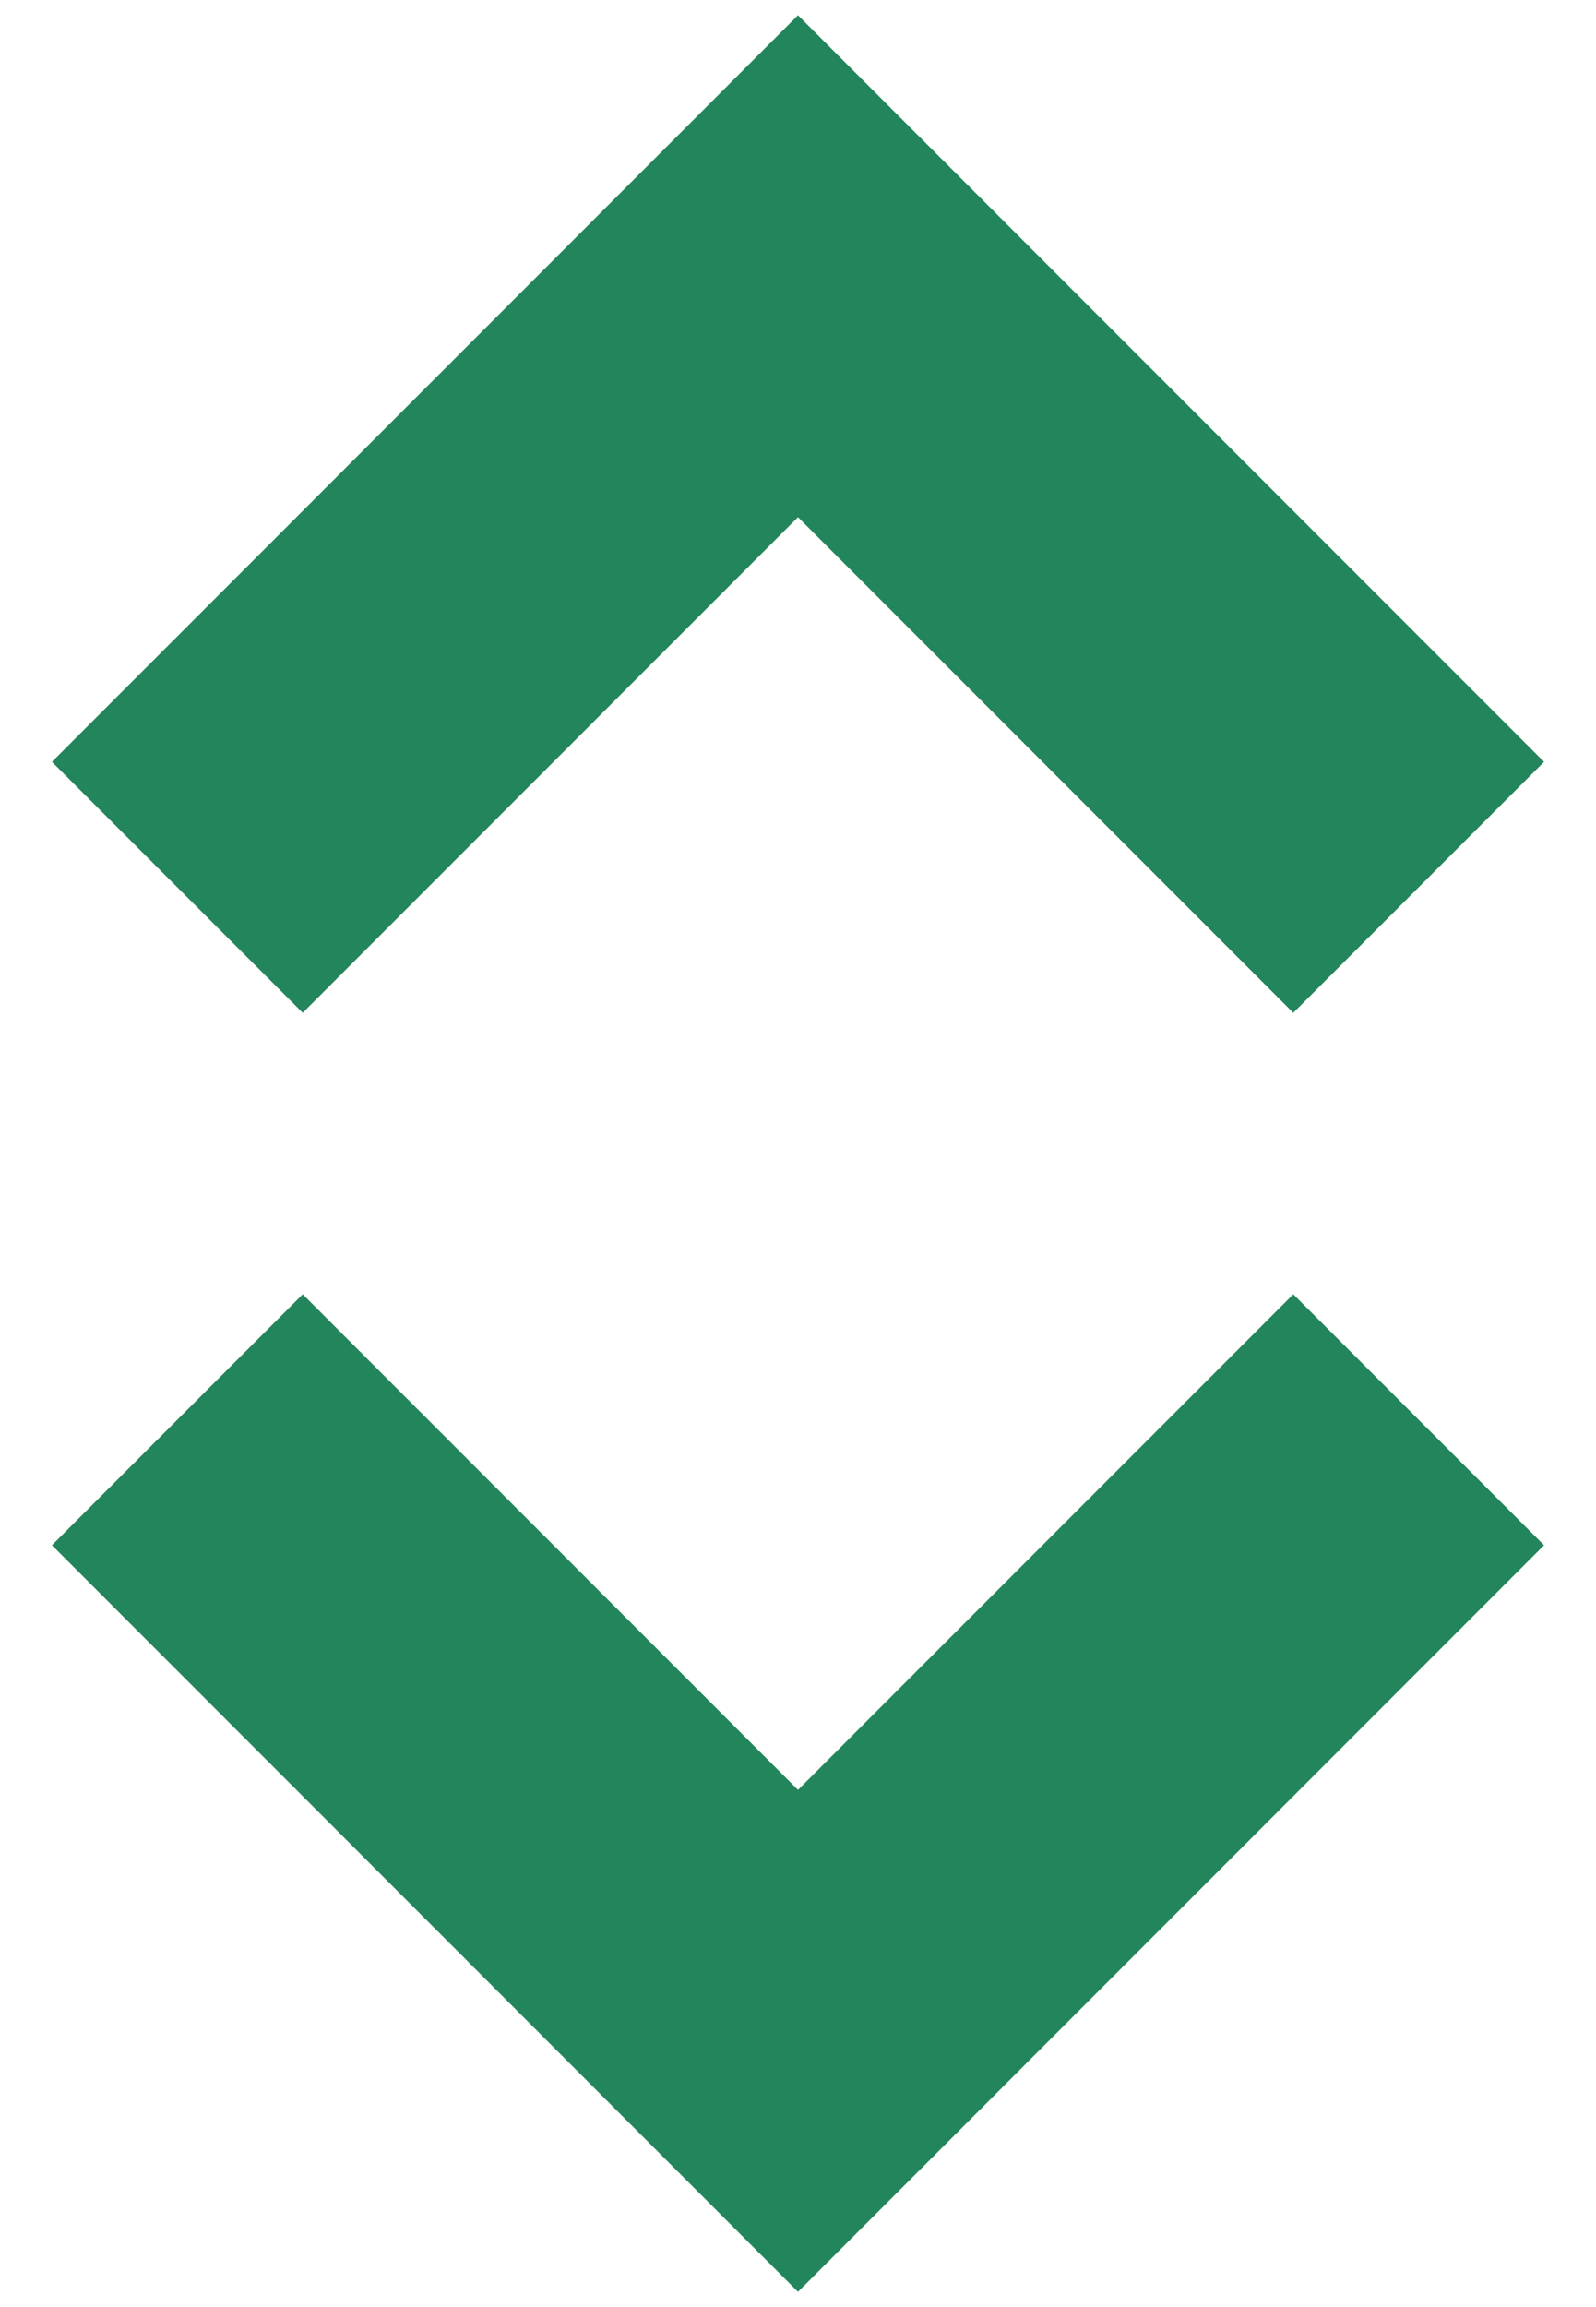 <svg width="18" height="26" viewBox="0 0 18 26" fill="none" xmlns="http://www.w3.org/2000/svg">
<path d="M2 16L9 23L16 16" stroke="#23855B" stroke-width="4"/>
<path d="M16 10L9 3L2 10" stroke="#23855B" stroke-width="4"/>
</svg>
